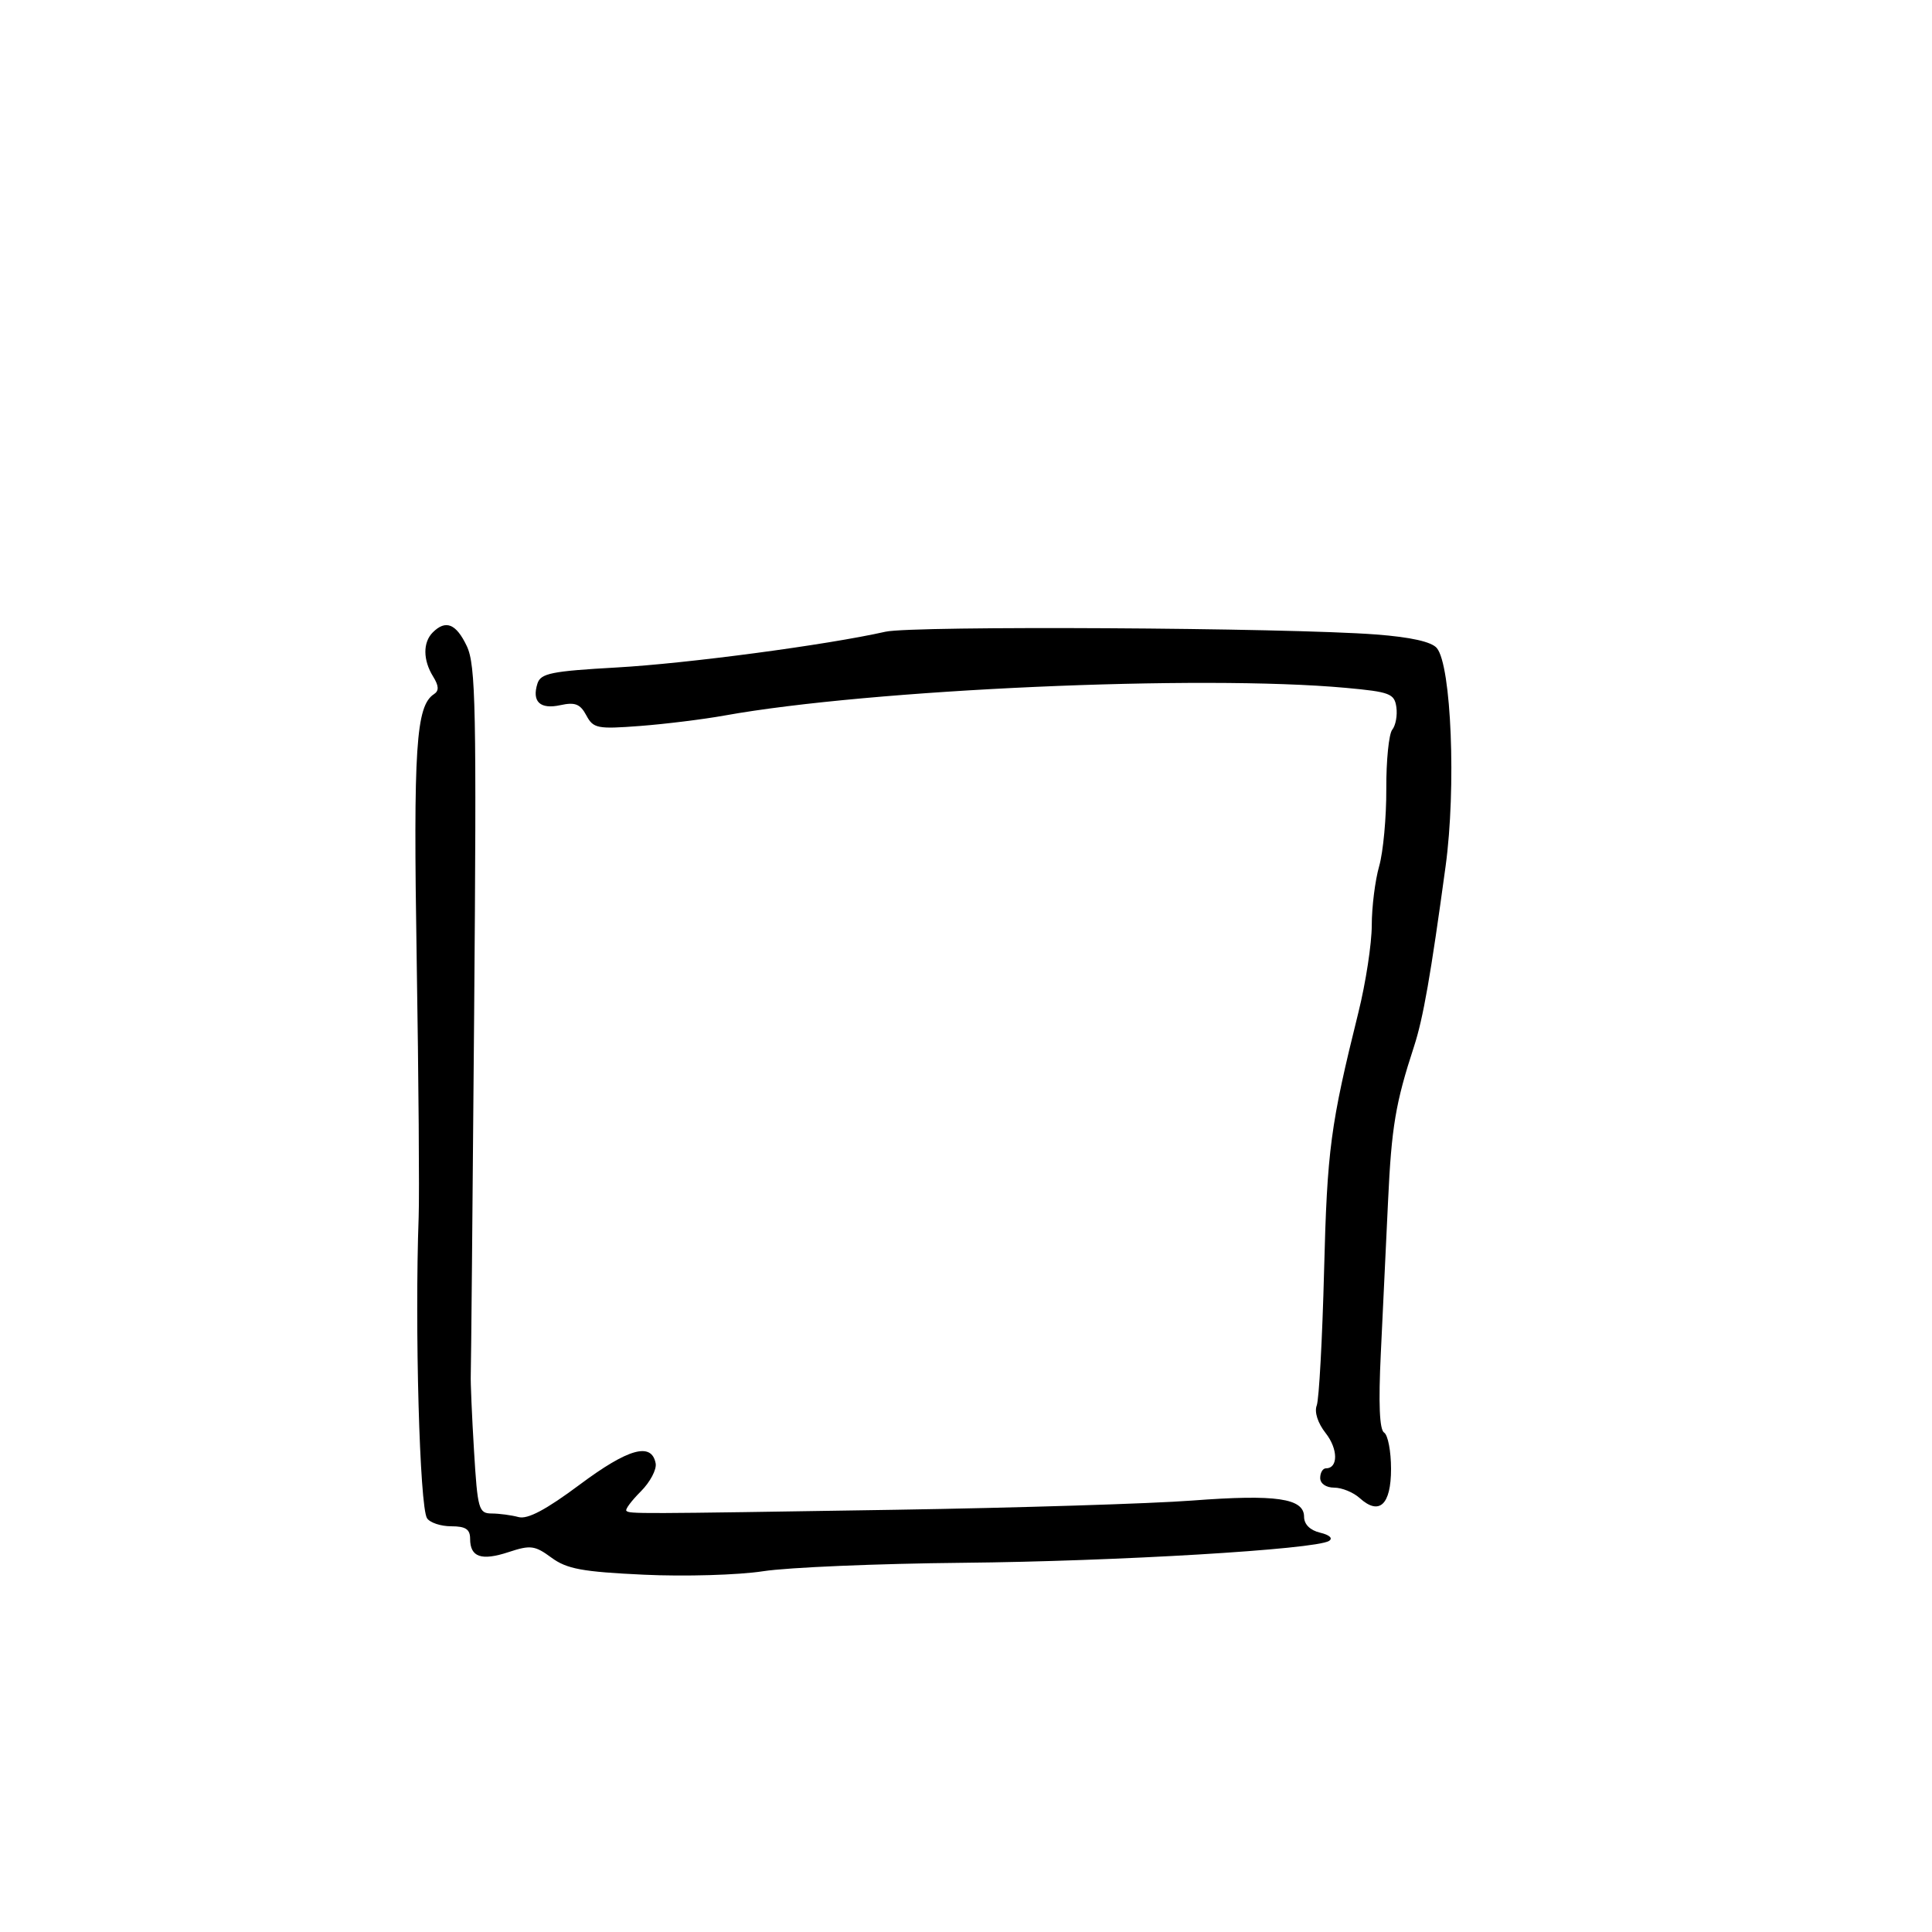 <svg xmlns="http://www.w3.org/2000/svg" width="300" height="300" viewBox="0 0 300 300" version="1.1">
  <defs/>
  <path d="M137.5,98.092 C141.74,97.137 199.838,97.466 213.689,98.523 C219.09,98.936 222.299,99.655 223.114,100.637 C225.367,103.352 226.13,122.348 224.473,134.5 C222.165,151.432 220.989,158.143 219.566,162.5 C216.697,171.282 216.076,174.98 215.537,186.5 C215.229,193.1 214.723,203.74 214.413,210.145 C214.035,217.951 214.204,222.008 214.925,222.454 C215.516,222.819 216,225.356 216,228.09 C216,233.672 214.174,235.372 211.134,232.621 C210.149,231.73 208.365,231 207.171,231 C205.908,231 205,230.373 205,229.5 C205,228.675 205.402,228 205.893,228 C207.812,228 207.788,225 205.848,222.534 C204.627,220.981 204.07,219.26 204.461,218.242 C204.819,217.308 205.333,207.883 205.603,197.298 C206.082,178.509 206.586,174.714 210.937,157.187 C212.072,152.614 213.003,146.539 213.006,143.687 C213.009,140.834 213.526,136.7 214.156,134.5 C214.785,132.3 215.284,126.9 215.264,122.5 C215.244,118.1 215.66,113.962 216.19,113.305 C216.72,112.648 217.006,111.073 216.827,109.805 C216.529,107.706 215.829,107.438 209,106.812 C186.488,104.747 135.144,107.032 112.5,111.107 C109.2,111.701 103.286,112.431 99.358,112.73 C92.74,113.233 92.13,113.111 91.039,111.072 C90.098,109.314 89.29,108.997 87.026,109.494 C83.869,110.188 82.561,108.96 83.454,106.144 C83.96,104.55 85.597,104.218 95.769,103.645 C106.724,103.028 128.379,100.147 137.5,98.092 Z M67.2,98.2 C69.211,96.189 70.83,96.84 72.484,100.325 C73.878,103.262 74.011,109.932 73.624,157.575 C73.383,187.234 73.147,212.4 73.1,213.5 C73.053,214.6 73.279,219.887 73.604,225.25 C74.155,234.377 74.331,235.001 76.347,235.014 C77.531,235.021 79.408,235.271 80.518,235.57 C81.932,235.949 84.776,234.441 90.018,230.533 C97.554,224.913 101.174,223.898 101.809,227.227 C101.99,228.176 100.954,230.137 99.508,231.583 C98.062,233.029 97.05,234.383 97.259,234.592 C97.753,235.087 98.459,235.084 139,234.438 C157.975,234.135 178.742,233.49 185.149,233.003 C198.149,232.016 202.49,232.647 202.496,235.523 C202.499,236.701 203.43,237.625 204.99,237.995 C206.461,238.344 207.022,238.868 206.361,239.277 C204.221,240.599 173.348,242.441 149.5,242.669 C136.3,242.795 122.35,243.384 118.5,243.979 C114.65,244.573 106.325,244.817 100,244.52 C90.41,244.071 88.023,243.631 85.628,241.871 C83.046,239.973 82.377,239.886 78.985,241.005 C74.748,242.403 73,241.8 73,238.941 C73,237.46 72.304,237 70.059,237 C68.441,237 66.754,236.438 66.309,235.75 C65.16,233.975 64.386,206.12 65.009,189 C65.139,185.425 65.001,167.425 64.703,149 C64.169,116.01 64.587,109.609 67.395,107.781 C68.19,107.263 68.149,106.495 67.25,105.044 C65.672,102.498 65.652,99.748 67.2,98.2 Z"/>
</svg>

